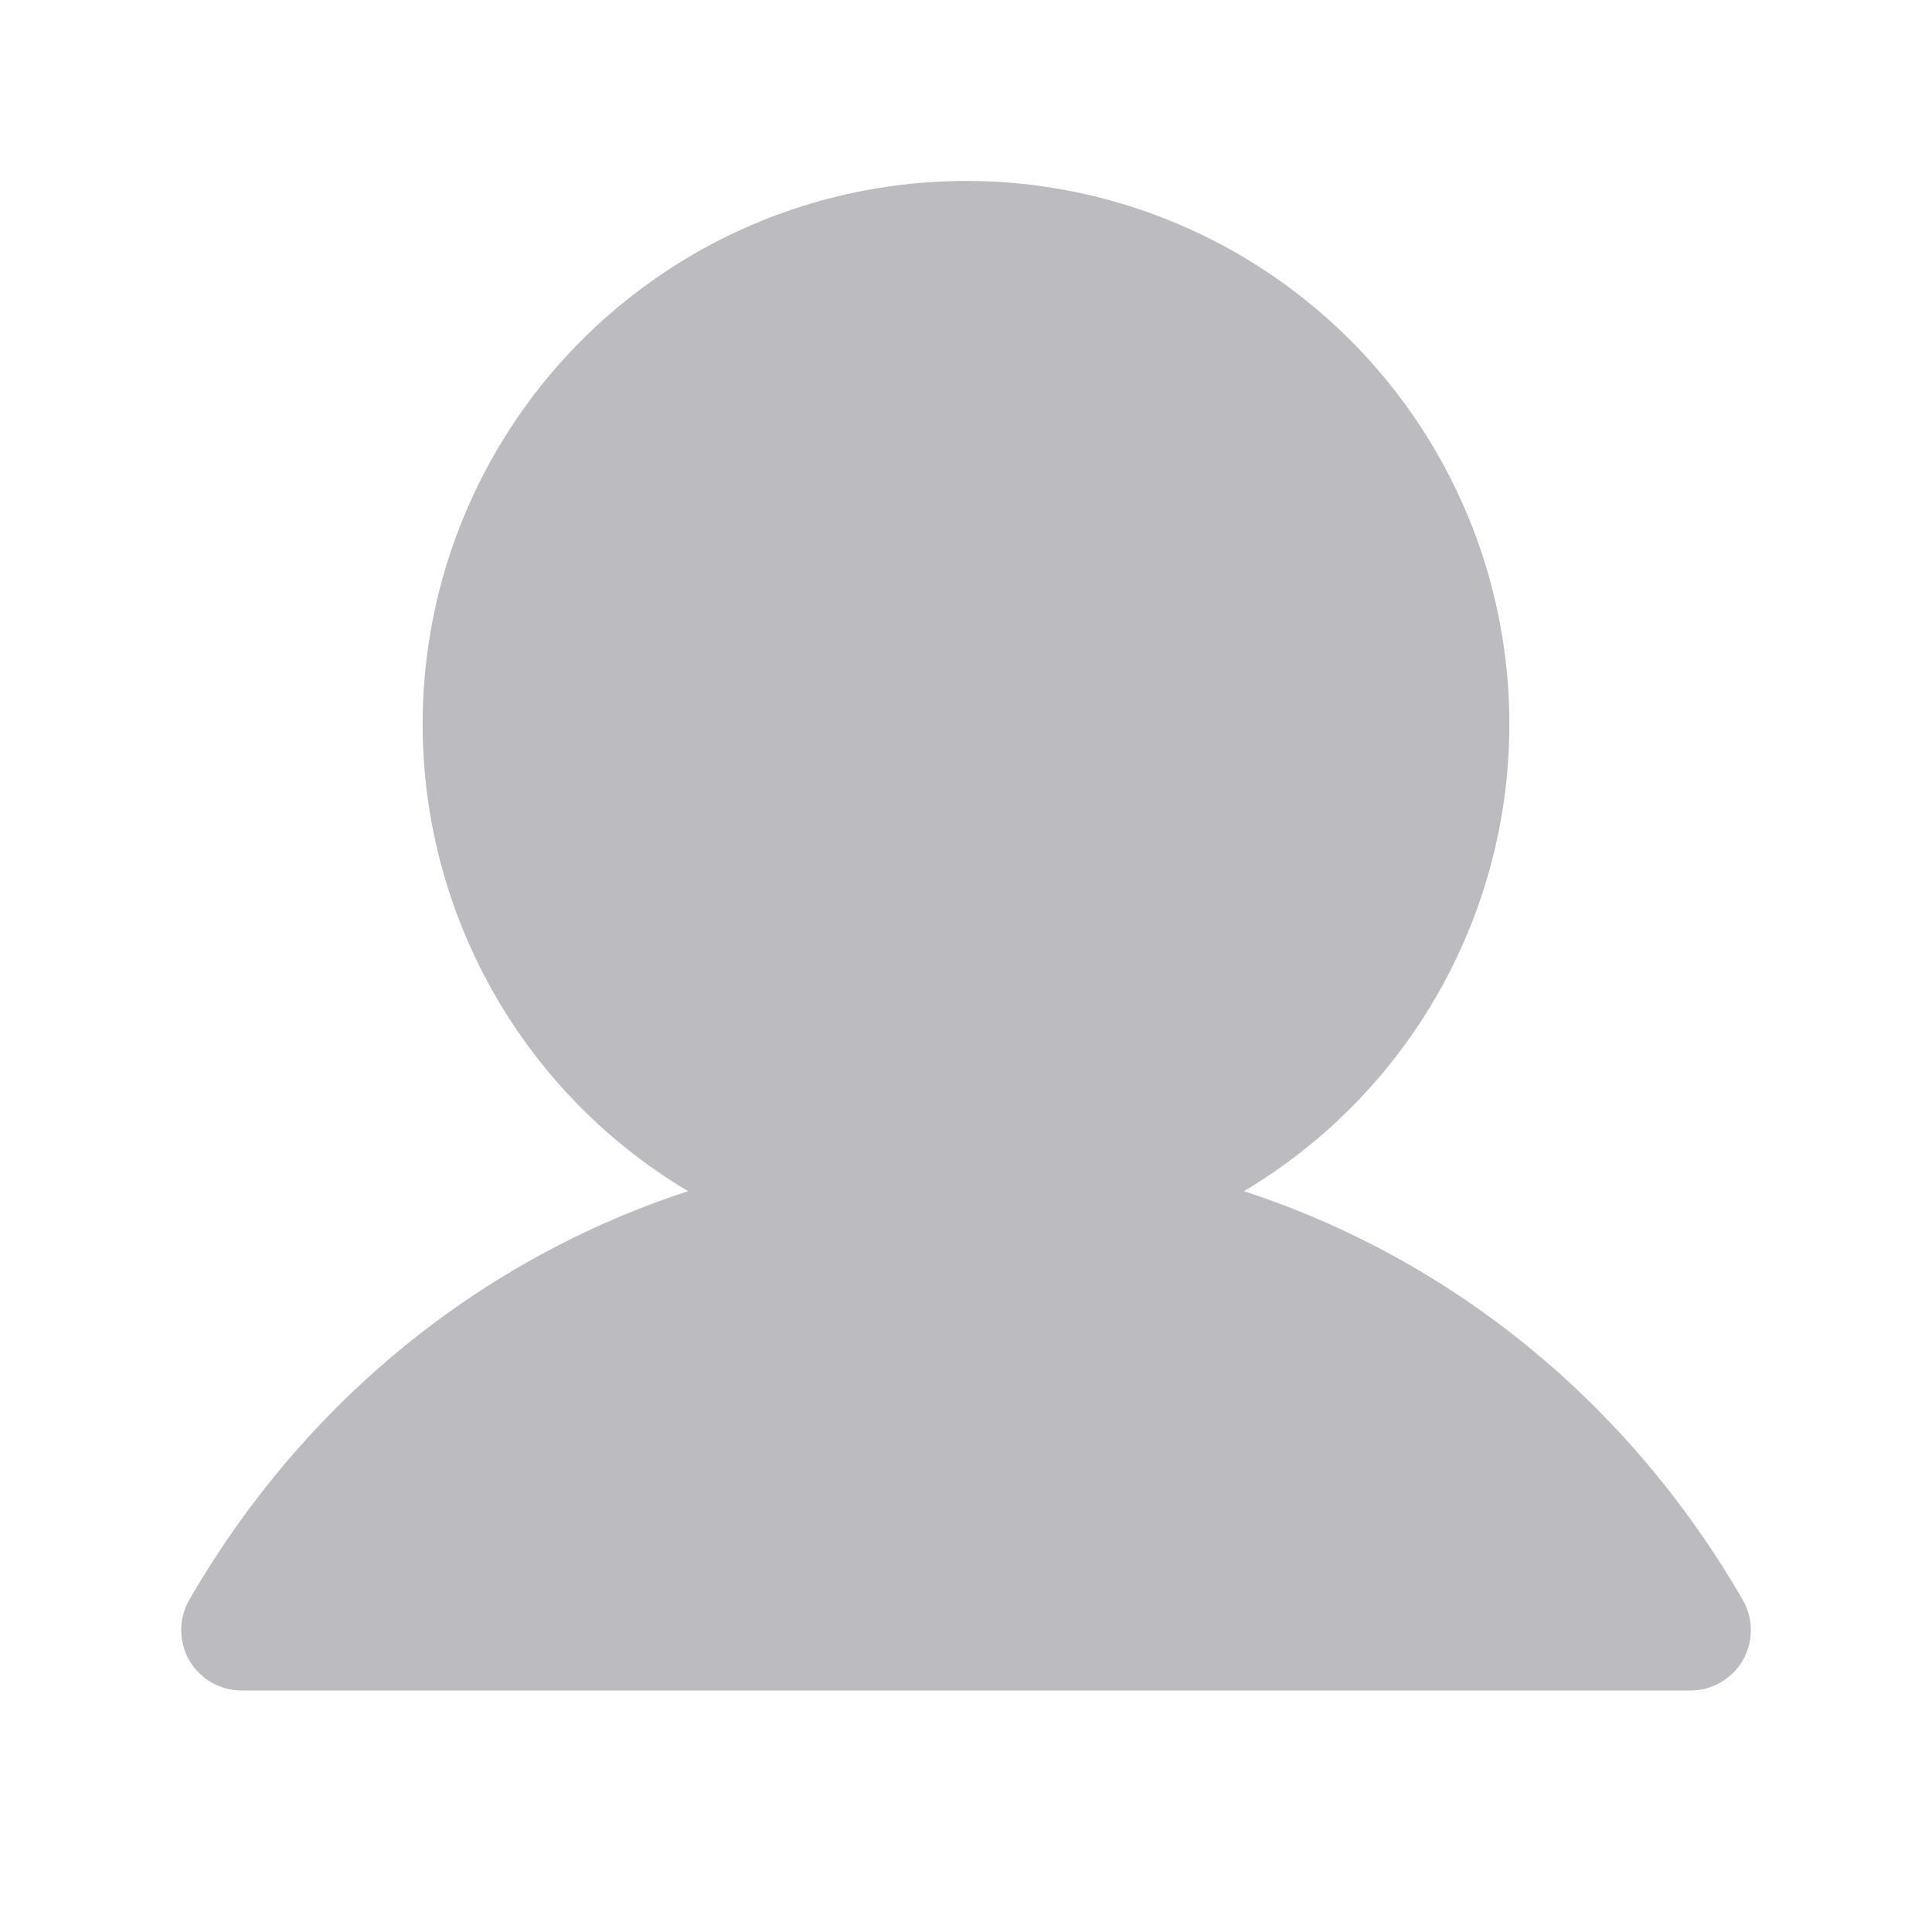 <svg width="20" height="20" viewBox="0 0 20 20" fill="none" xmlns="http://www.w3.org/2000/svg">
<path d="M18.041 17.188C17.986 17.282 17.908 17.361 17.812 17.416C17.718 17.471 17.61 17.5 17.5 17.5H2.5C2.39 17.5 2.283 17.471 2.188 17.416C2.093 17.361 2.014 17.282 1.959 17.187C1.904 17.092 1.876 16.985 1.876 16.875C1.876 16.765 1.905 16.657 1.959 16.562C3.149 14.505 4.983 13.03 7.123 12.331C6.064 11.701 5.242 10.741 4.782 9.598C4.322 8.456 4.25 7.193 4.576 6.006C4.903 4.818 5.611 3.77 6.591 3.024C7.57 2.277 8.768 1.873 10 1.873C11.232 1.873 12.43 2.277 13.409 3.024C14.389 3.77 15.097 4.818 15.424 6.006C15.75 7.193 15.678 8.456 15.218 9.598C14.758 10.741 13.936 11.701 12.877 12.331C15.017 13.03 16.851 14.505 18.041 16.562C18.096 16.657 18.125 16.765 18.125 16.875C18.125 16.985 18.096 17.092 18.041 17.188Z" fill="#BBBBC0"/>
</svg>
